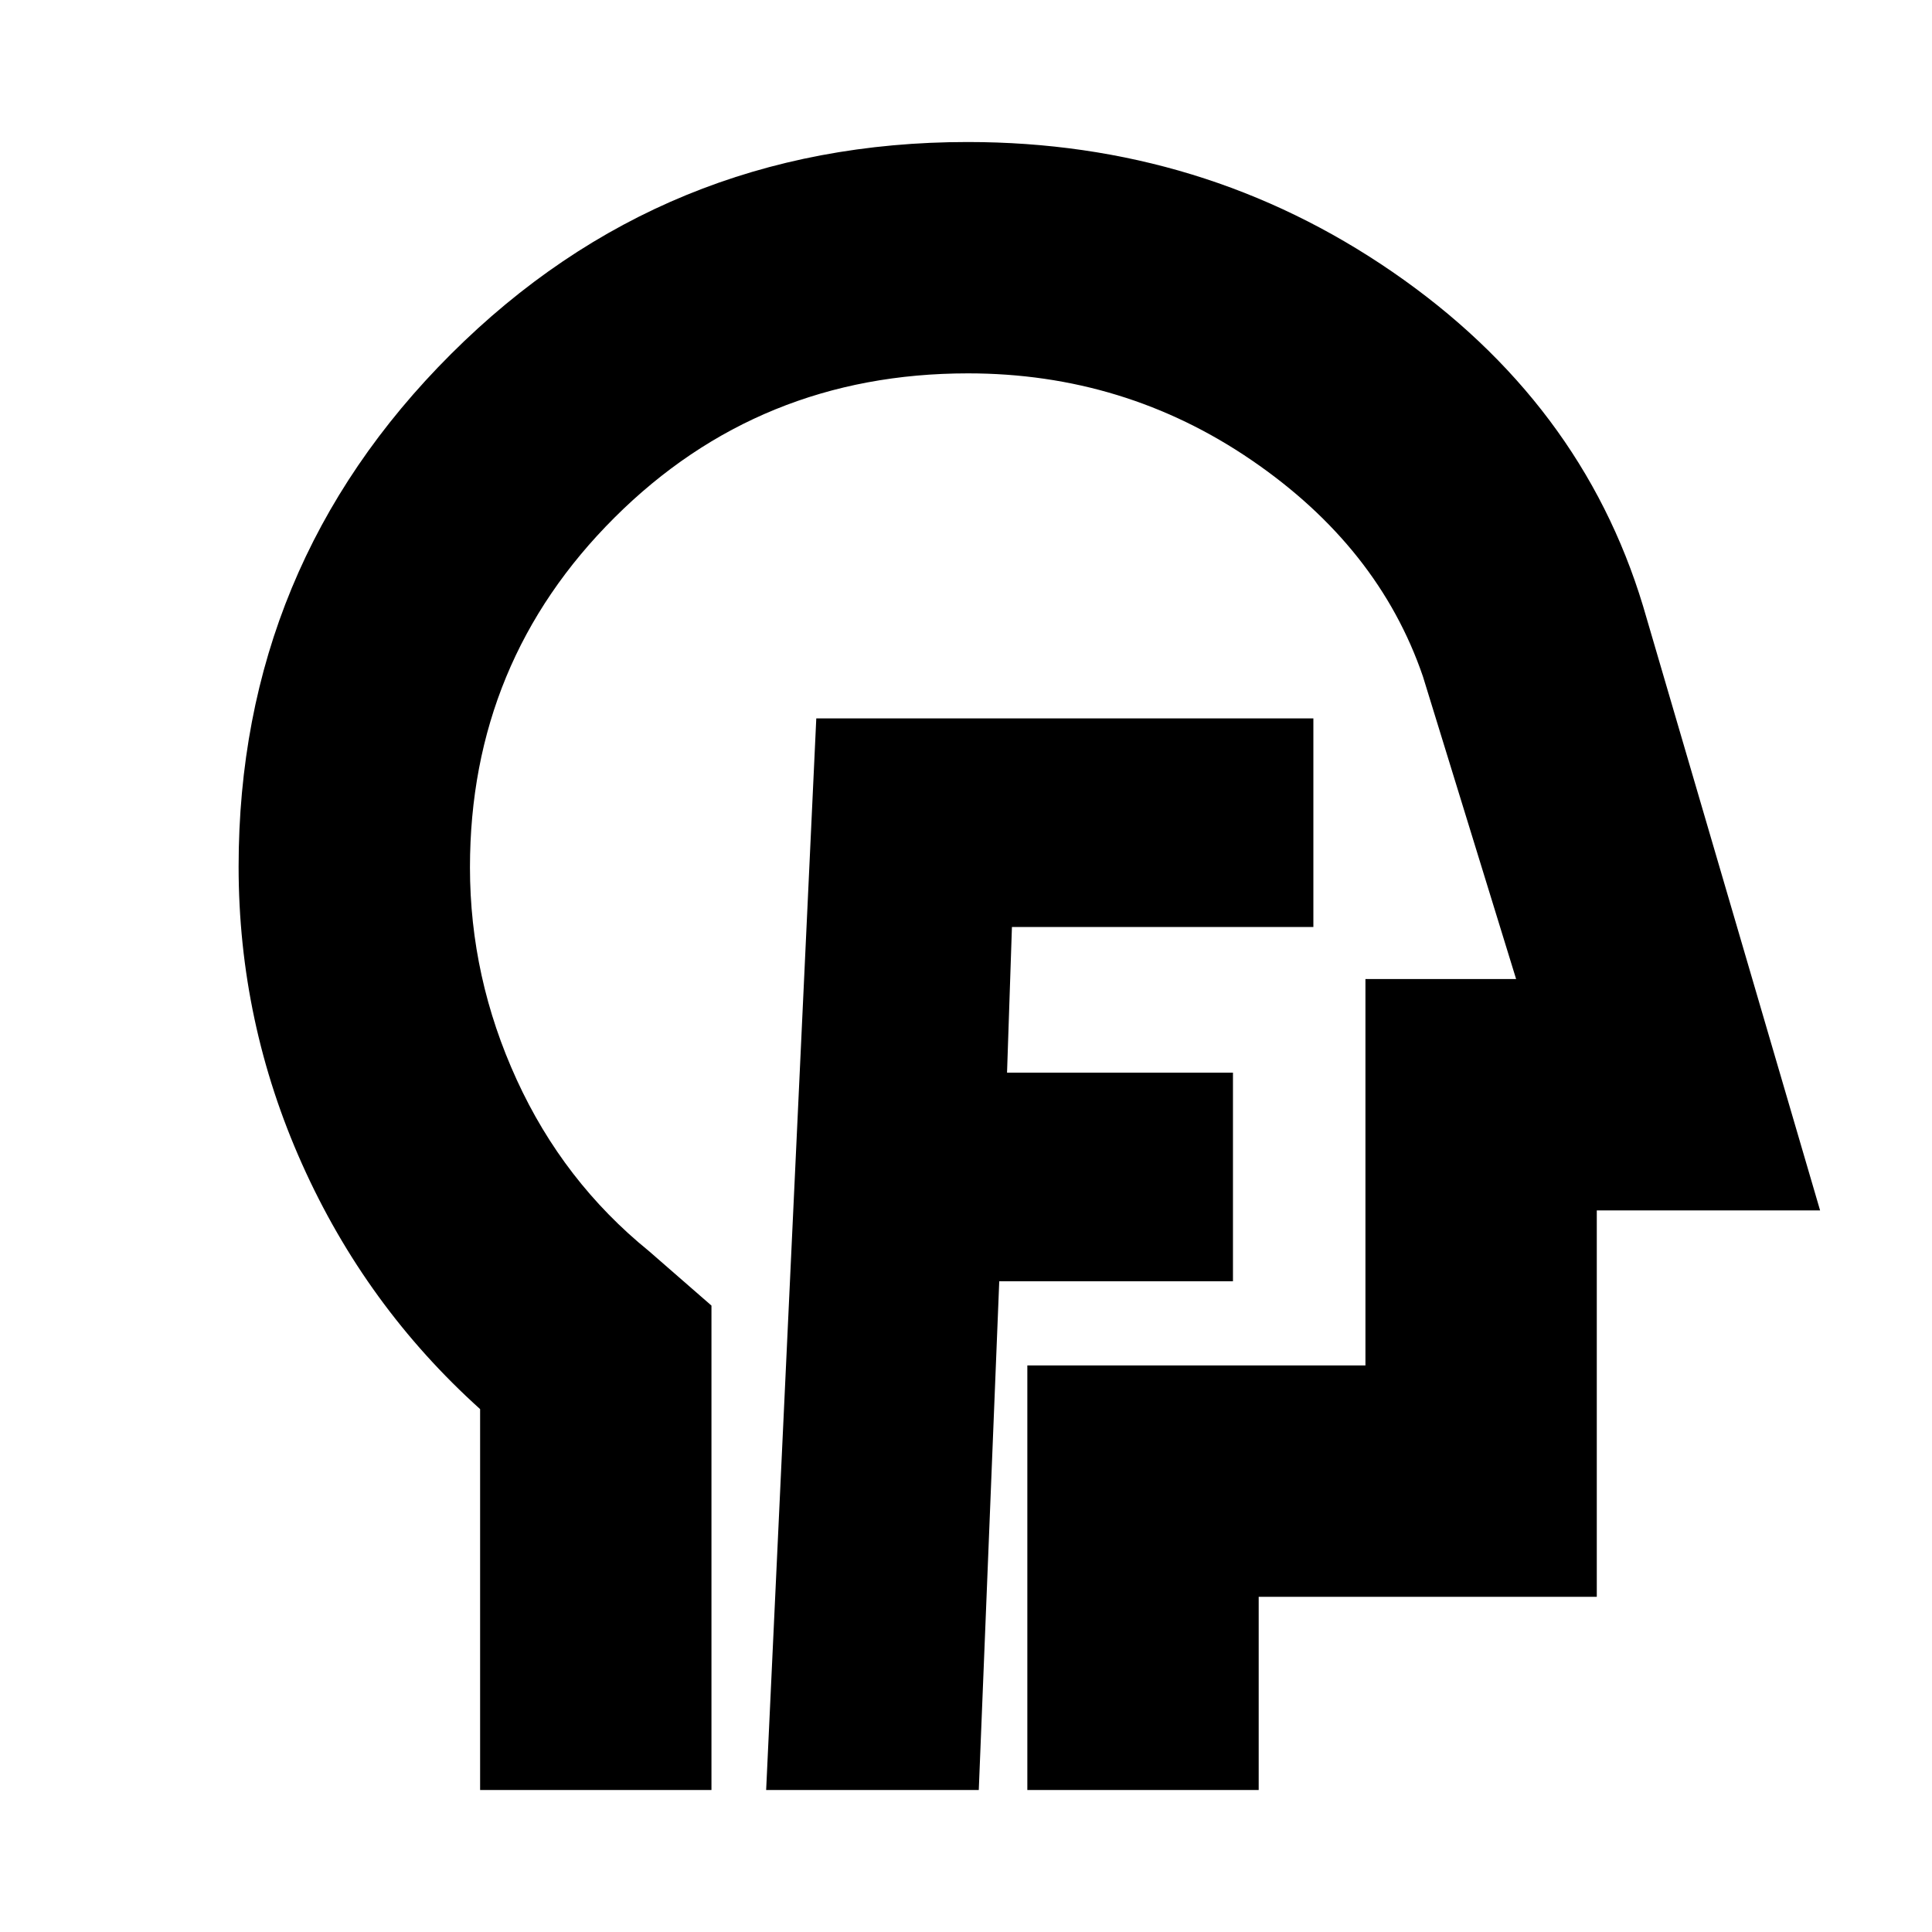 <svg xmlns="http://www.w3.org/2000/svg" height="20" viewBox="0 96 960 960" width="20"><path d="M380.696 985.435h105.652l10.174-252.783h116.13V629H500.391l2.435-72.391h149.783V452.956h-247l-24.913 532.479Zm-142.131 0V796.177q-56.87-51.22-88.435-121.687-31.565-70.467-31.565-147.864 0-149.391 105.556-254.726 105.556-105.335 256.704-105.335 117.262 0 211.088 64.543 93.827 64.544 124.522 166.066l87.957 300.261H793.435v192h-168v96H510.478V774.478h168v-192h74.87L707.043 432.13q-22-64.304-85.112-107.456Q558.819 281.522 481 281.522q-103.741 0-175.609 71.625-71.869 71.625-71.869 173.895 0 54.756 23.217 105.444 23.218 50.688 65.652 85.123l31.131 27.13v240.696H238.565Zm254.87-351.956Z"/></svg>